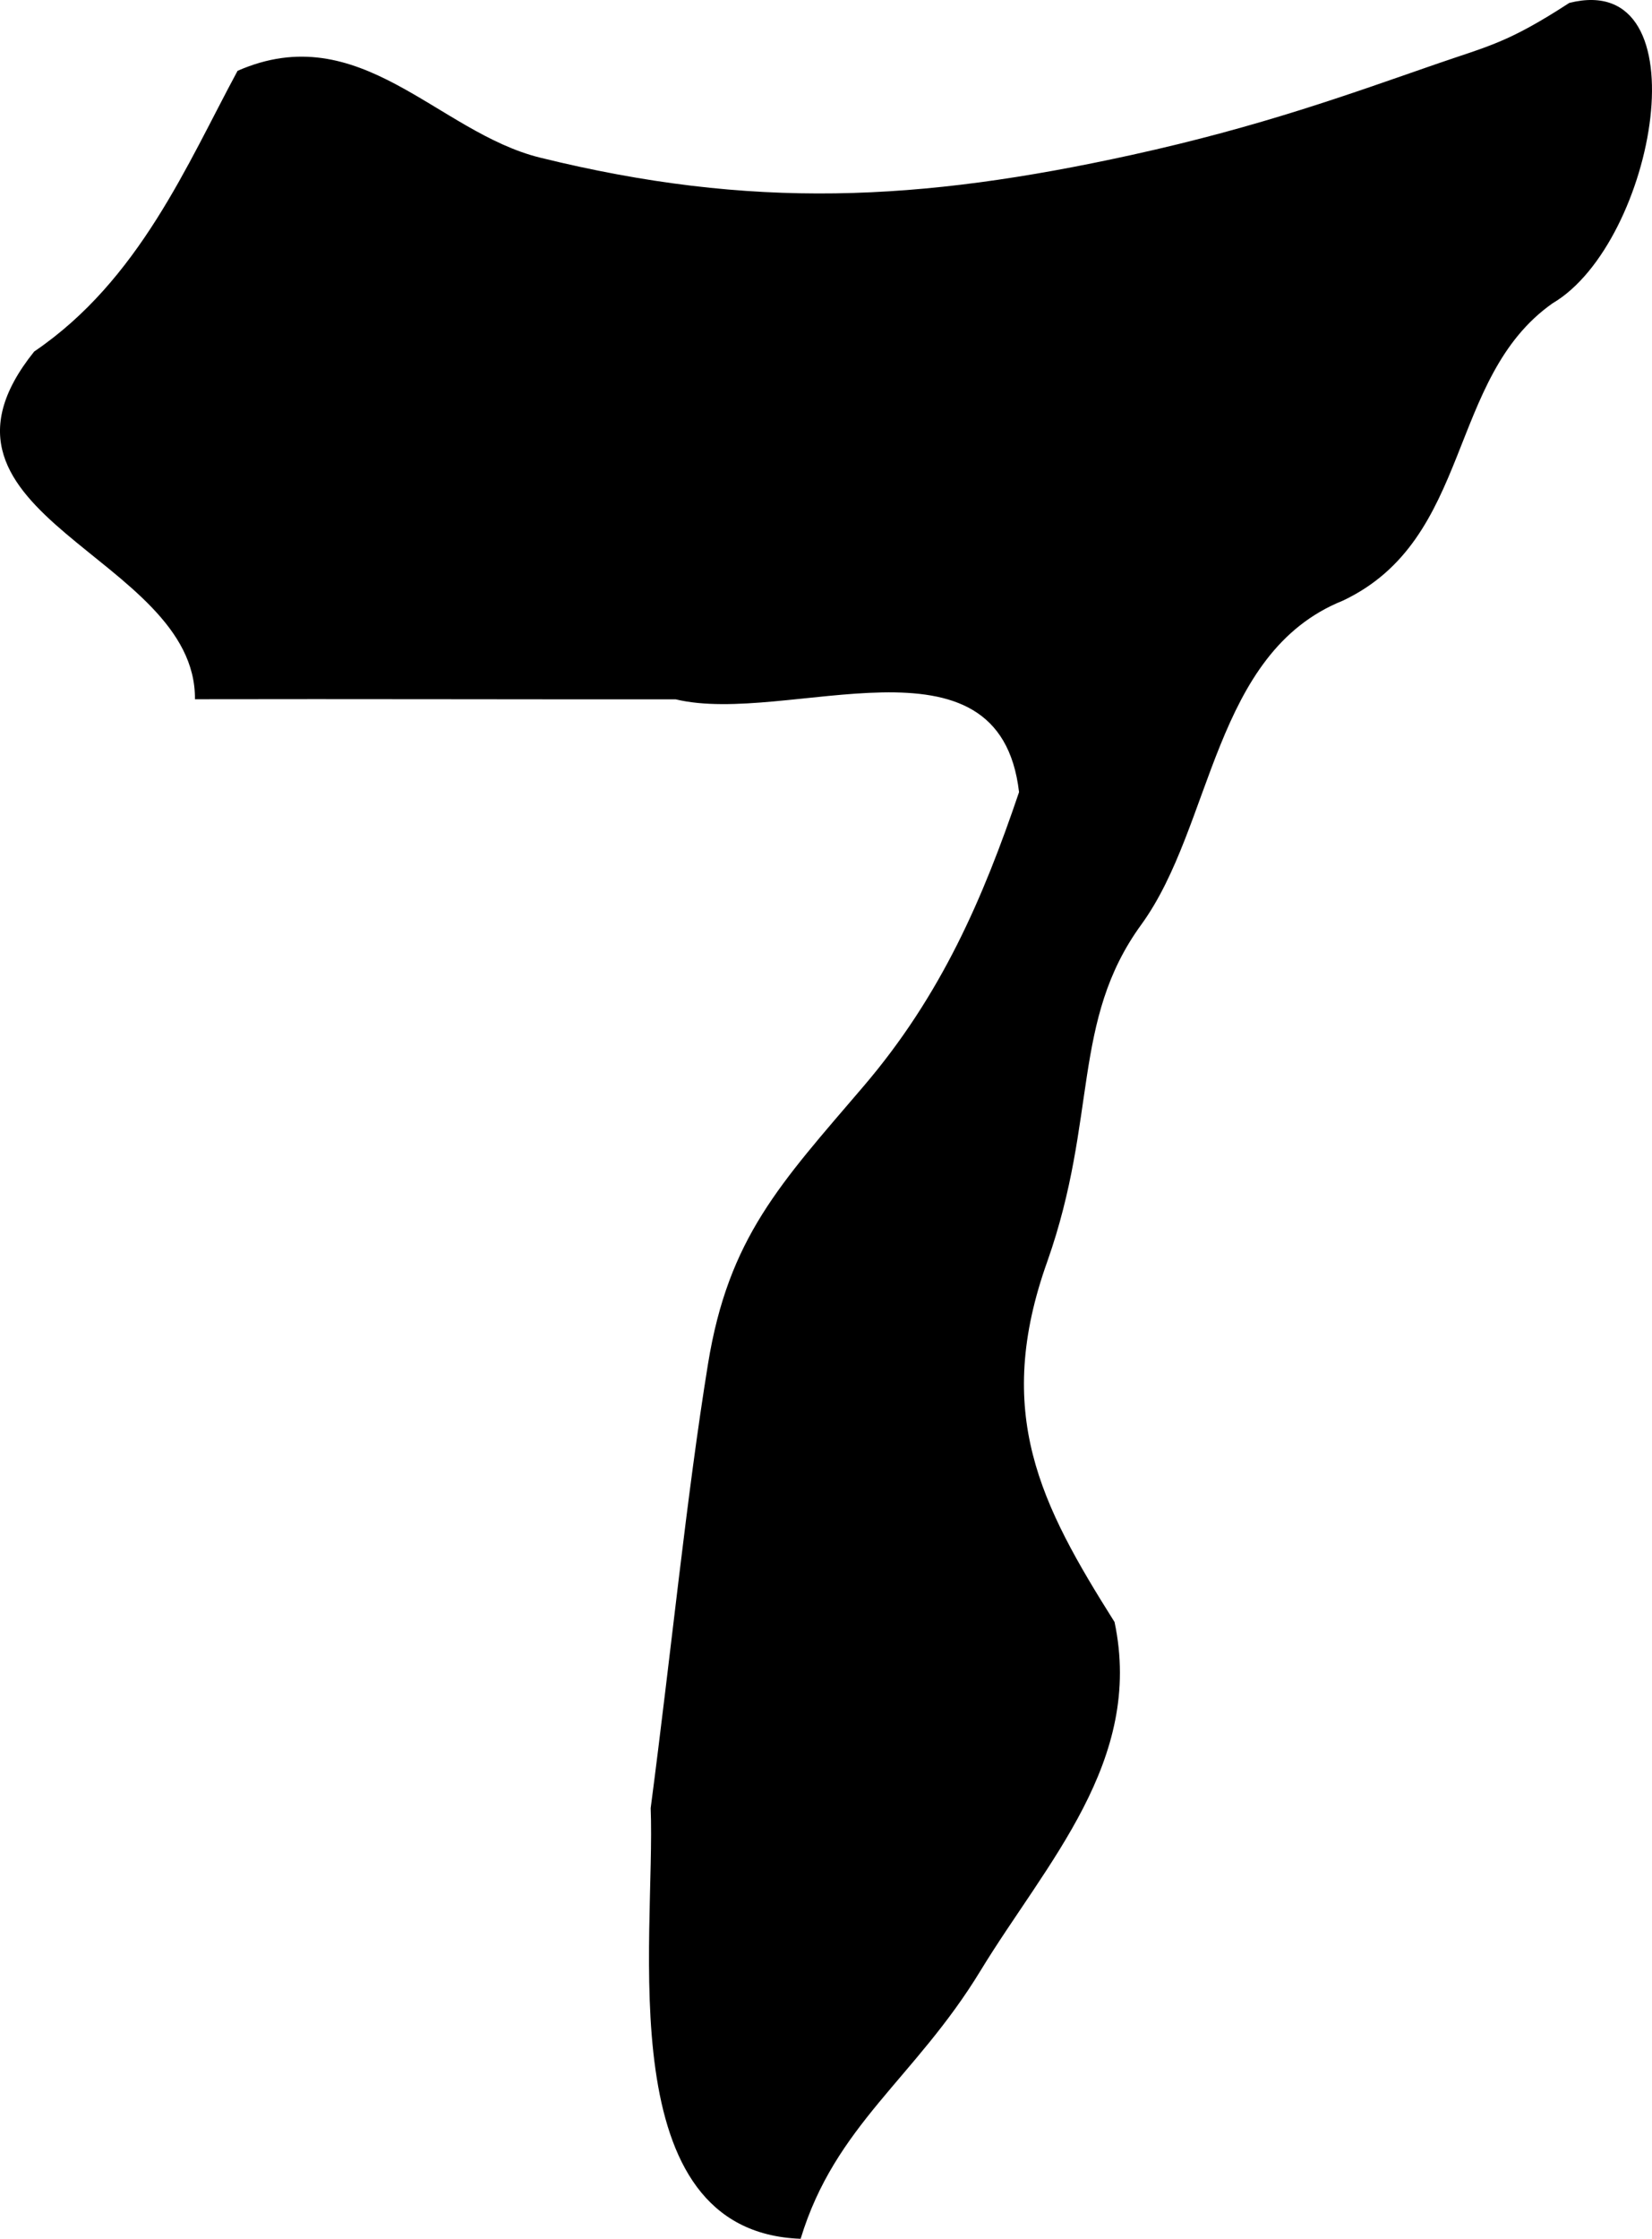 <?xml version="1.0" encoding="UTF-8" standalone="no"?>
<!-- Created with Inkscape (http://www.inkscape.org/) -->

<svg
   xmlns:dc="http://purl.org/dc/elements/1.1/"
   xmlns:cc="http://creativecommons.org/ns#"
   xmlns:rdf="http://www.w3.org/1999/02/22-rdf-syntax-ns#"
   xmlns:svg="http://www.w3.org/2000/svg"
   xmlns="http://www.w3.org/2000/svg"
   xmlns:sodipodi="http://sodipodi.sourceforge.net/DTD/sodipodi-0.dtd"
   xmlns:inkscape="http://www.inkscape.org/namespaces/inkscape"
   width="318.847"
   height="431.807"
   id="svg3398"
   version="1.1"
   inkscape:version="0.48.5 r10040"
   sodipodi:docname="7.svg">
  <defs
     id="defs3400" />
  <sodipodi:namedview
     id="base"
     pagecolor="#ffffff"
     bordercolor="#666666"
     borderopacity="1.0"
     inkscape:pageopacity="0.0"
     inkscape:pageshadow="2"
     inkscape:zoom="0.49497475"
     inkscape:cx="-132.83515"
     inkscape:cy="446.69181"
     inkscape:document-units="px"
     inkscape:current-layer="layer1"
     showgrid="false"
     inkscape:window-width="1600"
     inkscape:window-height="1137"
     inkscape:window-x="1672"
     inkscape:window-y="-8"
     inkscape:window-maximized="1"
     fit-margin-top="0"
     fit-margin-left="0"
     fit-margin-right="0"
     fit-margin-bottom="0" />
  <g
     inkscape:label="レイヤー 1"
     inkscape:groupmode="layer"
     id="layer1"
     transform="translate(-202.446,-340.497)">
    <path
       style="fill:#000000"
       d="m 328.031,689.243 c 3.963,-30.201 6.925,-60.204 11.065,-85.681 3.961,-24.378 13.93,-34.725 30.013,-53.541 15.03,-17.584 23.078,-36.263 30.02,-56.741 -3.787,-32.605 -44.638,-12.715 -66.269,-17.897 -30.93,0.023 -61.859,-0.083 -92.789,-0.02 0.277,-27.73 -56.567,-35.274 -31.026,-67.063 20.291,-13.776 29.519,-36.134 39.253,-54.142 23.675,-10.384 38.537,11.852 58.383,16.741 40.815,10.055 73.118,8.501 114.268,-0.537 24.884,-5.466 41.927,-11.703 58.655,-17.495 10.203,-3.533 13.801,-4.068 25.729,-11.809 26.131,-6.555 16.649,46.276 -3.24,57.944 -20.447,14.397 -15.367,45.462 -40.446,57.337 -25.084,10.062 -25.05,43.407 -38.931,62.5 -13.527,18.606 -8.358,37.229 -18.105,64.889 -10.51,29.326 -1.335,46.972 12.949,69.616 5.682,26.817 -13.198,46.447 -25.868,67.252 -12.67,20.805 -28.047,29.742 -34.718,51.707 -37.088,-1.352 -27.96,-57.914 -28.943,-83.061 z"
       id="path3417"
       inkscape:connector-curvature="0"
       sodipodi:nodetypes="csscccccssscccscczcc" />
  </g>
</svg>
